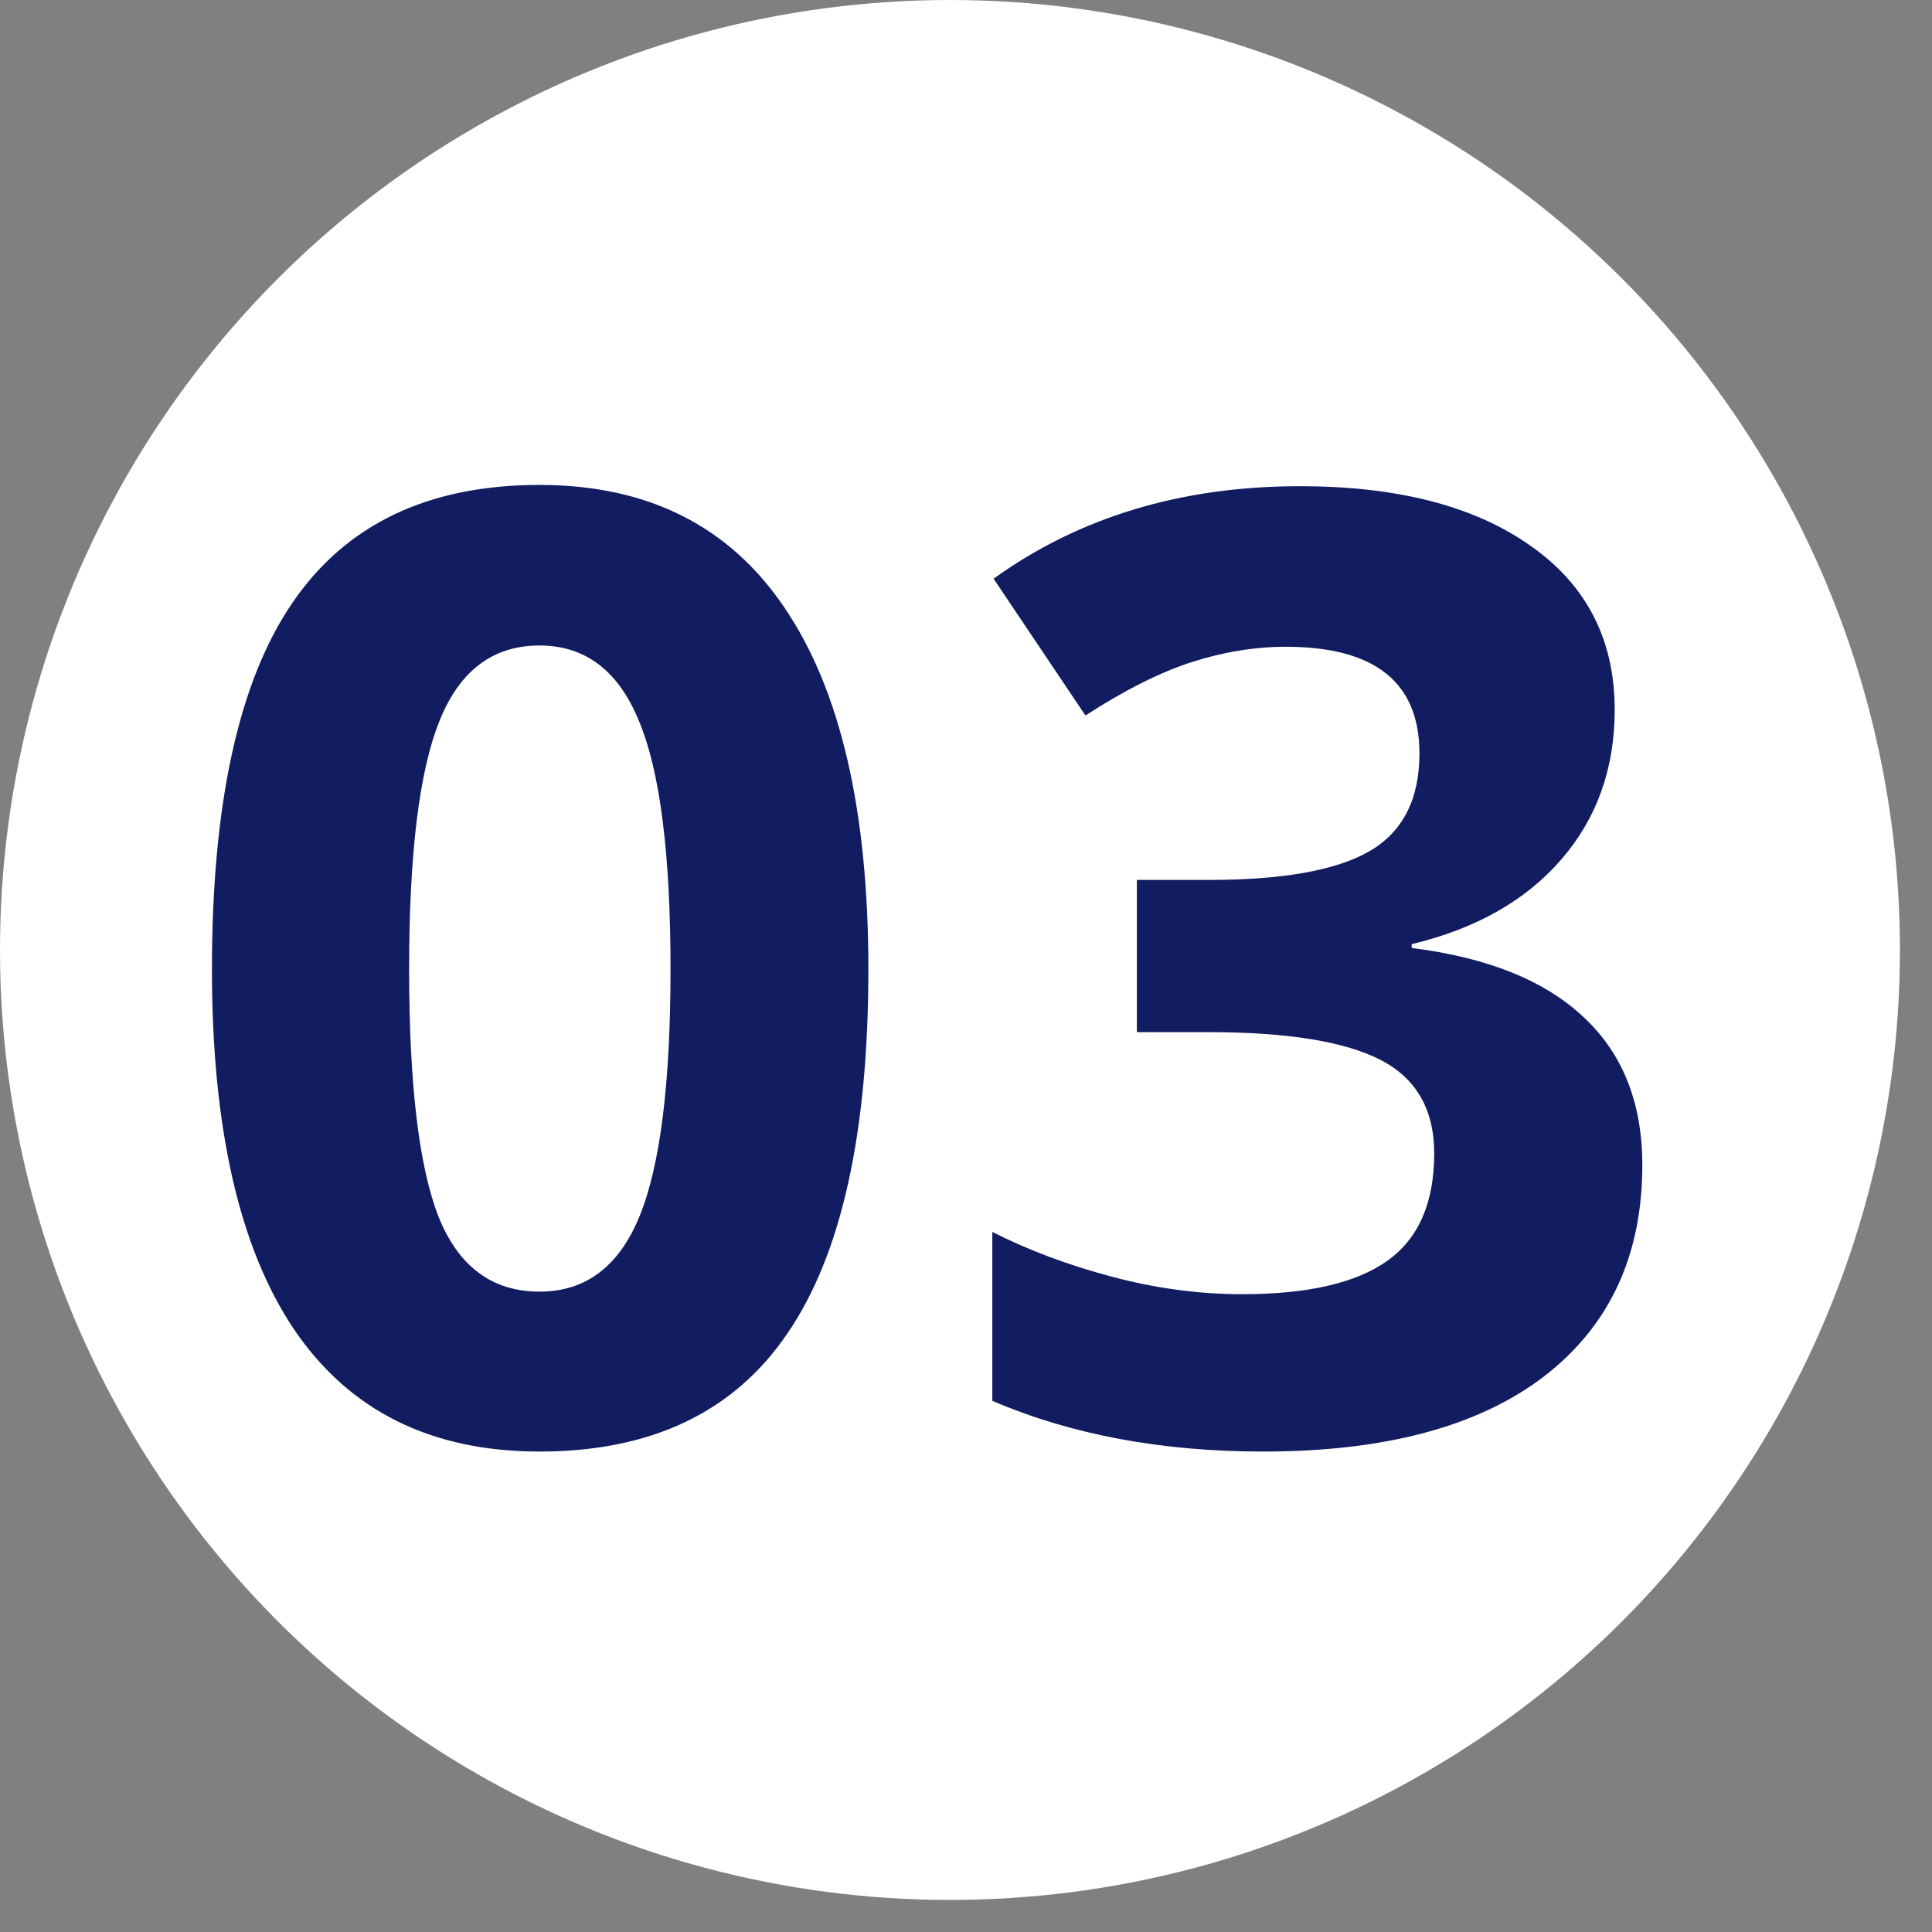<svg width="47" height="47" viewBox="0 0 47 47" fill="none" xmlns="http://www.w3.org/2000/svg">
<rect x="0" y="0" width="47" height="47" fill="#808080" stroke="none"/>
<circle cx="23.11" cy="23.11" r="23.11" fill="white"/>
<path d="M21.125 23.578C21.125 27.568 20.469 30.521 19.156 32.438C17.854 34.354 15.844 35.312 13.125 35.312C10.49 35.312 8.5 34.323 7.156 32.344C5.823 30.365 5.156 27.443 5.156 23.578C5.156 19.547 5.807 16.578 7.109 14.672C8.411 12.755 10.417 11.797 13.125 11.797C15.76 11.797 17.75 12.797 19.094 14.797C20.448 16.797 21.125 19.724 21.125 23.578ZM9.953 23.578C9.953 26.38 10.193 28.391 10.672 29.609C11.162 30.818 11.979 31.422 13.125 31.422C14.25 31.422 15.062 30.807 15.562 29.578C16.062 28.349 16.312 26.349 16.312 23.578C16.312 20.776 16.057 18.766 15.547 17.547C15.047 16.318 14.24 15.703 13.125 15.703C11.99 15.703 11.177 16.318 10.688 17.547C10.198 18.766 9.953 20.776 9.953 23.578ZM39.281 17.266C39.281 18.693 38.848 19.906 37.984 20.906C37.119 21.906 35.906 22.594 34.343 22.969V23.062C36.187 23.292 37.583 23.854 38.531 24.75C39.478 25.635 39.953 26.833 39.953 28.344C39.953 30.542 39.156 32.255 37.562 33.484C35.968 34.703 33.692 35.312 30.734 35.312C28.255 35.312 26.057 34.901 24.14 34.078V29.969C25.025 30.417 25.999 30.781 27.062 31.062C28.124 31.344 29.177 31.484 30.218 31.484C31.812 31.484 32.989 31.213 33.749 30.672C34.51 30.13 34.89 29.26 34.89 28.062C34.89 26.99 34.453 26.229 33.578 25.781C32.703 25.333 31.307 25.109 29.39 25.109H27.656V21.406H29.421C31.192 21.406 32.484 21.177 33.296 20.719C34.119 20.25 34.531 19.453 34.531 18.328C34.531 16.599 33.447 15.734 31.281 15.734C30.531 15.734 29.765 15.859 28.984 16.109C28.213 16.359 27.354 16.792 26.406 17.406L24.171 14.078C26.255 12.578 28.739 11.828 31.624 11.828C33.989 11.828 35.853 12.307 37.218 13.266C38.593 14.224 39.281 15.557 39.281 17.266Z" fill="#121C61"/>
</svg>

